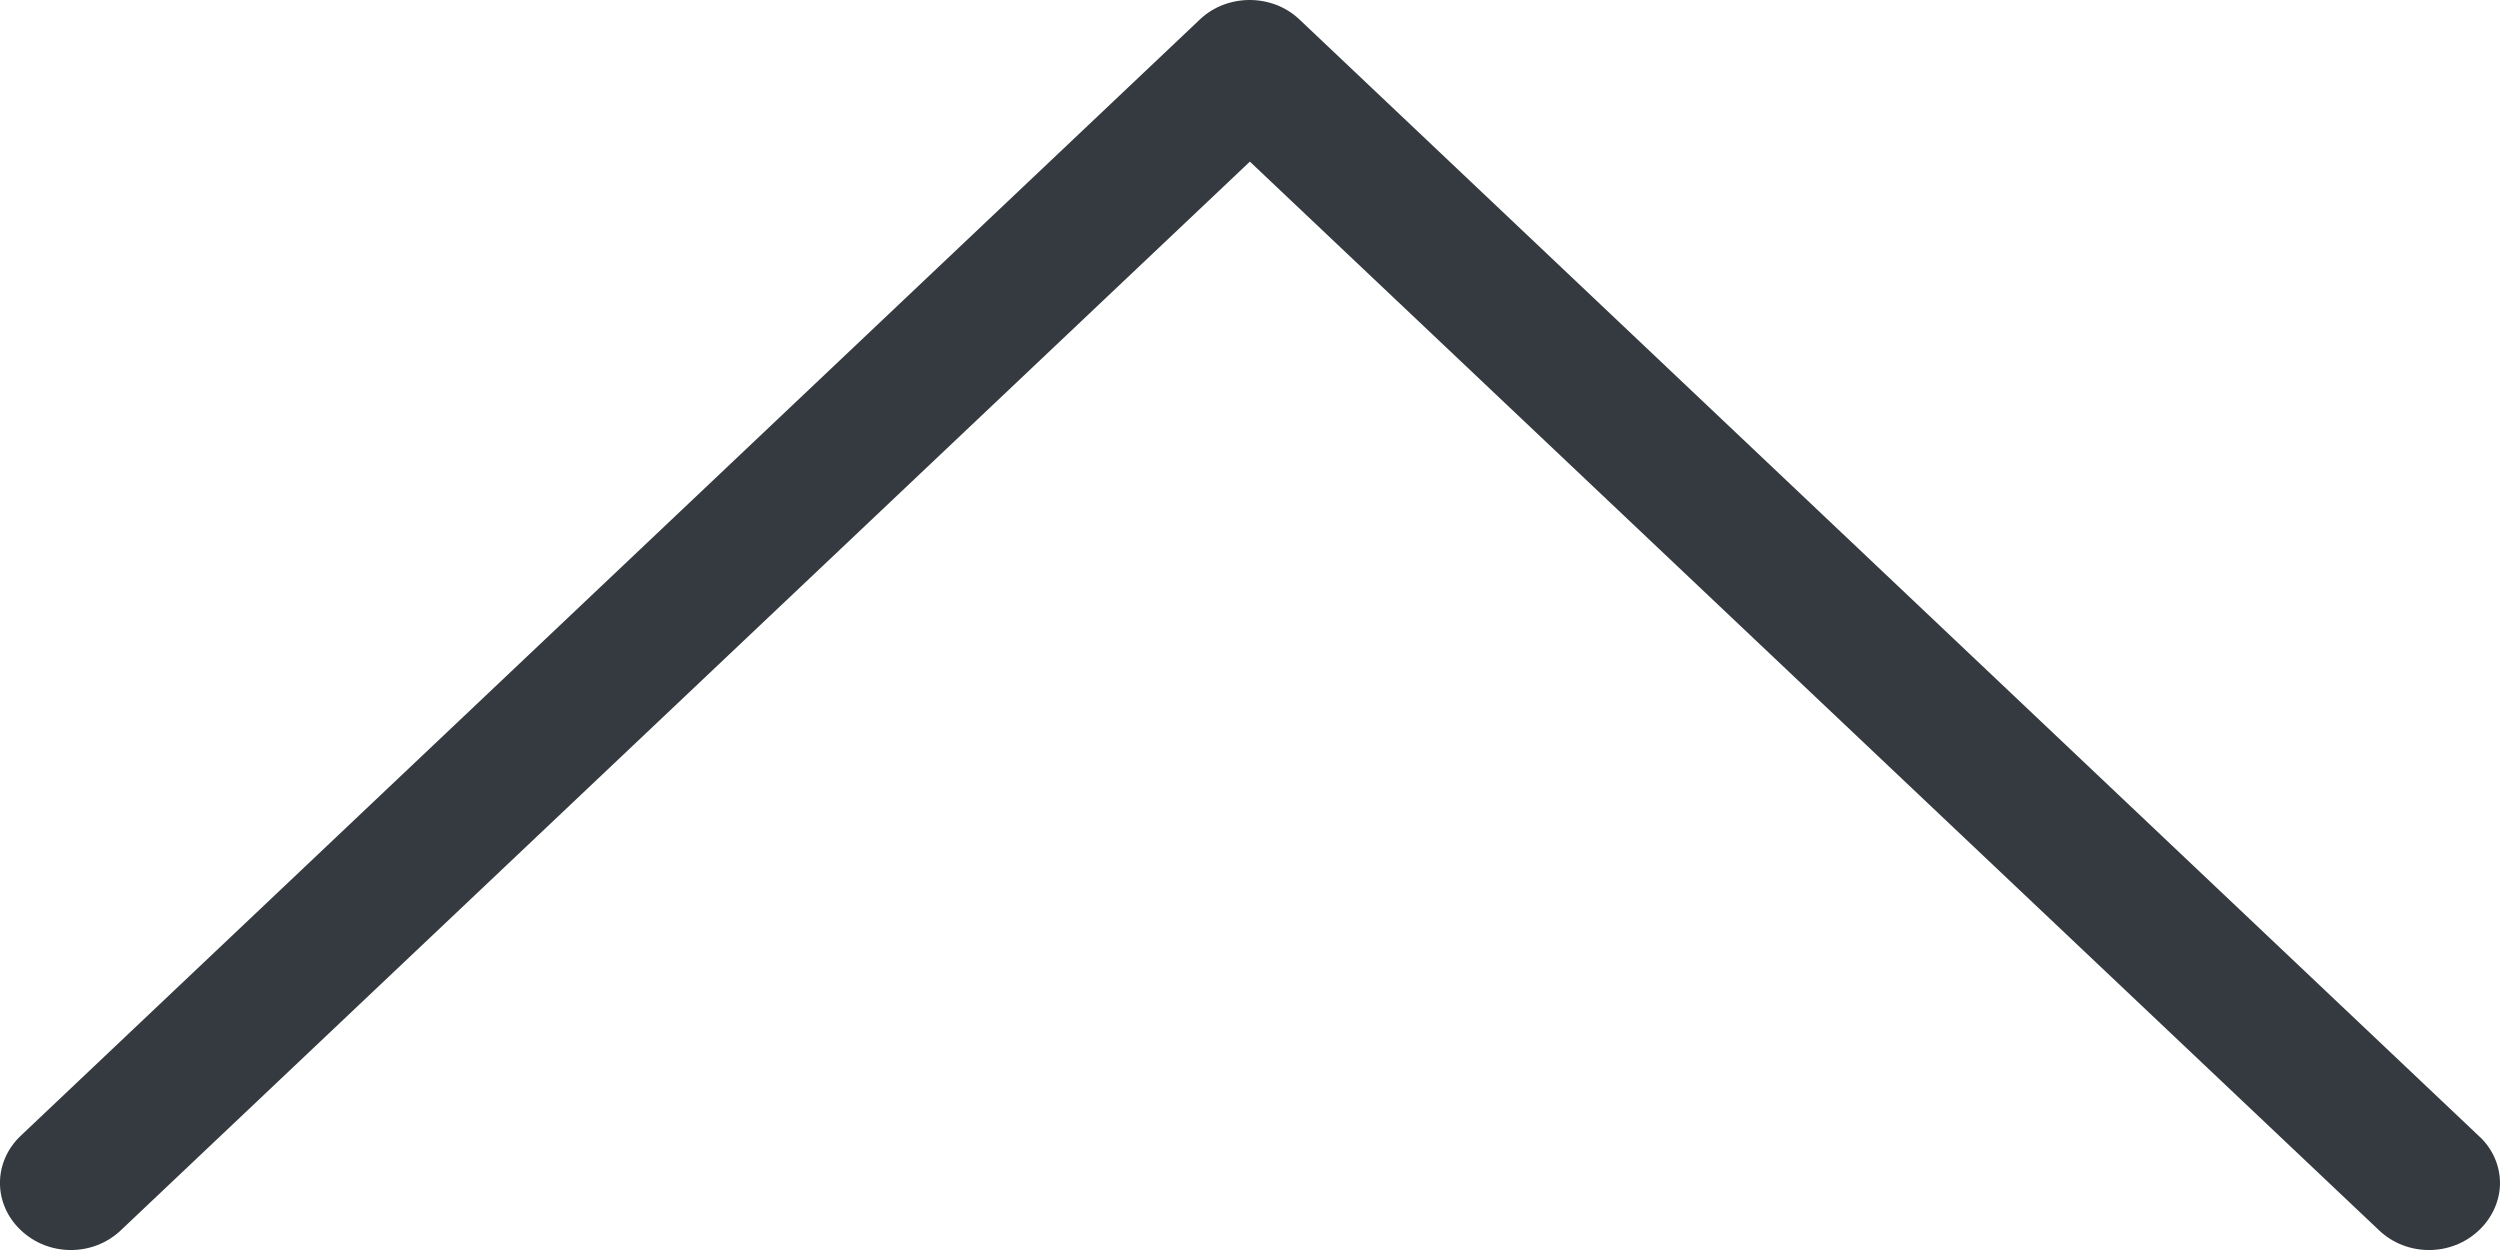 <svg width="20" height="10" viewBox="0 0 20 10" fill="none" xmlns="http://www.w3.org/2000/svg">
<path d="M9.601 0.154L0.167 9.085C-0.056 9.295 -0.056 9.632 0.167 9.842C0.389 10.053 0.745 10.053 0.967 9.842L9.999 1.293L19.032 9.842C19.254 10.053 19.61 10.053 19.832 9.842C19.941 9.739 20 9.6 20 9.465C20 9.331 19.945 9.192 19.832 9.089L10.398 0.158C10.18 -0.052 9.819 -0.052 9.601 0.154Z" fill="#343A40"/>
</svg>
